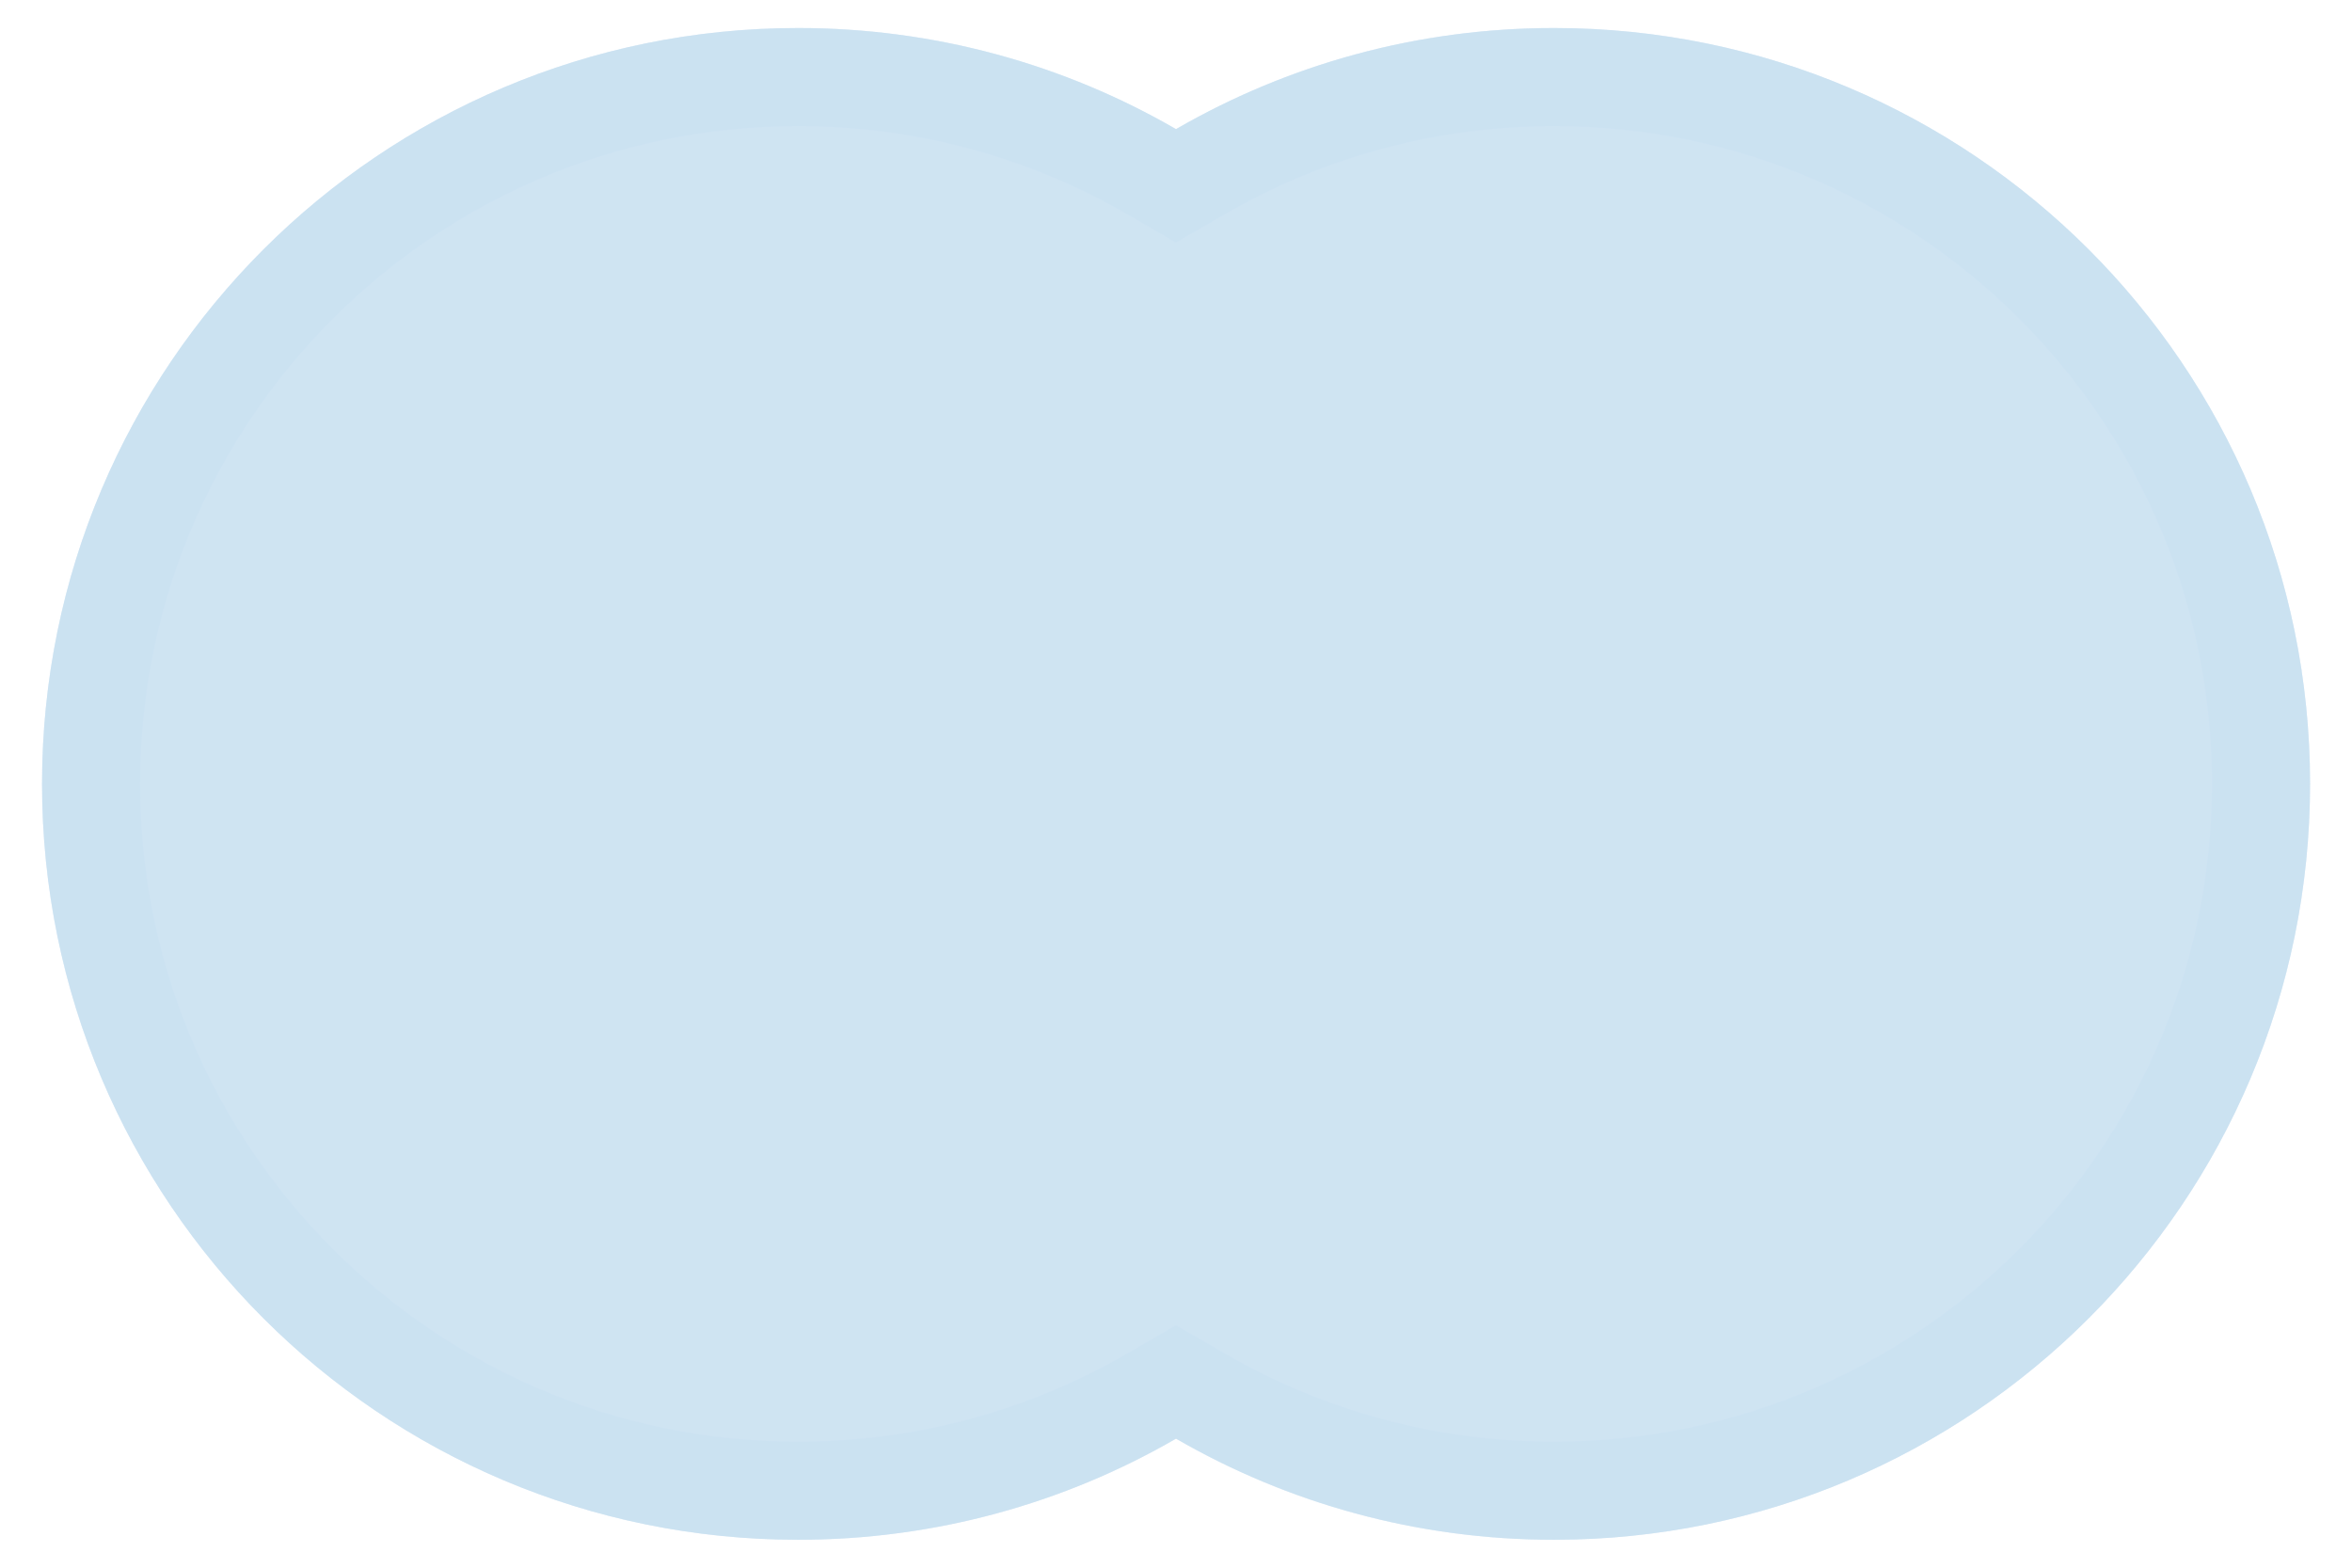 <?xml version="1.0" encoding="UTF-8"?>
<svg width="24px" height="16px" viewBox="0 0 24 16" version="1.1" xmlns="http://www.w3.org/2000/svg" xmlns:xlink="http://www.w3.org/1999/xlink">
    <!-- Generator: Sketch 49 (51002) - http://www.bohemiancoding.com/sketch -->
    <title>toolbar_union</title>
    <desc>Created with Sketch.</desc>
    <defs>
        <path d="M11.571,14.397 C10.437,15.053 9.119,15.429 7.714,15.429 C3.454,15.429 0,11.975 0,7.714 C0,3.454 3.454,0 7.714,0 C9.119,0 10.437,0.376 11.571,1.032 C12.706,0.376 14.023,0 15.429,0 C19.689,0 23.143,3.454 23.143,7.714 C23.143,11.975 19.689,15.429 15.429,15.429 C14.023,15.429 12.706,15.053 11.571,14.397 Z" id="path-1"></path>
    </defs>
    <g id="slices" stroke="none" stroke-width="1" fill="none" fill-rule="evenodd">
        <g id="Artboard" transform="translate(-756, -389)">
            <g id="toolbar_union" transform="translate(756, 389)">
                <g id="Group-11" transform="translate(0.429, 0.286)">
                    <g id="Combined-Shape">
                        <use fill-opacity="0.204" fill="#C6DEF0" fill-rule="evenodd" xlink:href="#path-1"></use>
                        <path stroke-opacity="0.396" stroke="#C6DEF0" stroke-width="1" d="M11.321,13.964 L11.571,13.819 L11.822,13.964 C12.909,14.593 14.144,14.929 15.429,14.929 C19.413,14.929 22.643,11.699 22.643,7.714 C22.643,3.73 19.413,0.5 15.429,0.5 C14.144,0.5 12.909,0.836 11.822,1.465 L11.571,1.61 L11.321,1.465 C10.234,0.836 8.999,0.5 7.714,0.5 C3.73,0.5 0.5,3.73 0.5,7.714 C0.5,11.699 3.73,14.929 7.714,14.929 C8.999,14.929 10.234,14.593 11.321,13.964 Z"></path>
                    </g>
                    <path d="M11.571,14.397 C10.437,15.053 9.119,15.429 7.714,15.429 C3.454,15.429 0,11.975 0,7.714 C0,3.454 3.454,0 7.714,0 C9.119,0 10.437,0.376 11.571,1.032 C12.706,0.376 14.023,0 15.429,0 C19.689,0 23.143,3.454 23.143,7.714 C23.143,11.975 19.689,15.429 15.429,15.429 C14.023,15.429 12.706,15.053 11.571,14.397 Z" id="Combined-Shape" fill-opacity="0.804" fill="#C6DEF0"></path>
                </g>
            </g>
        </g>
    </g>
</svg>